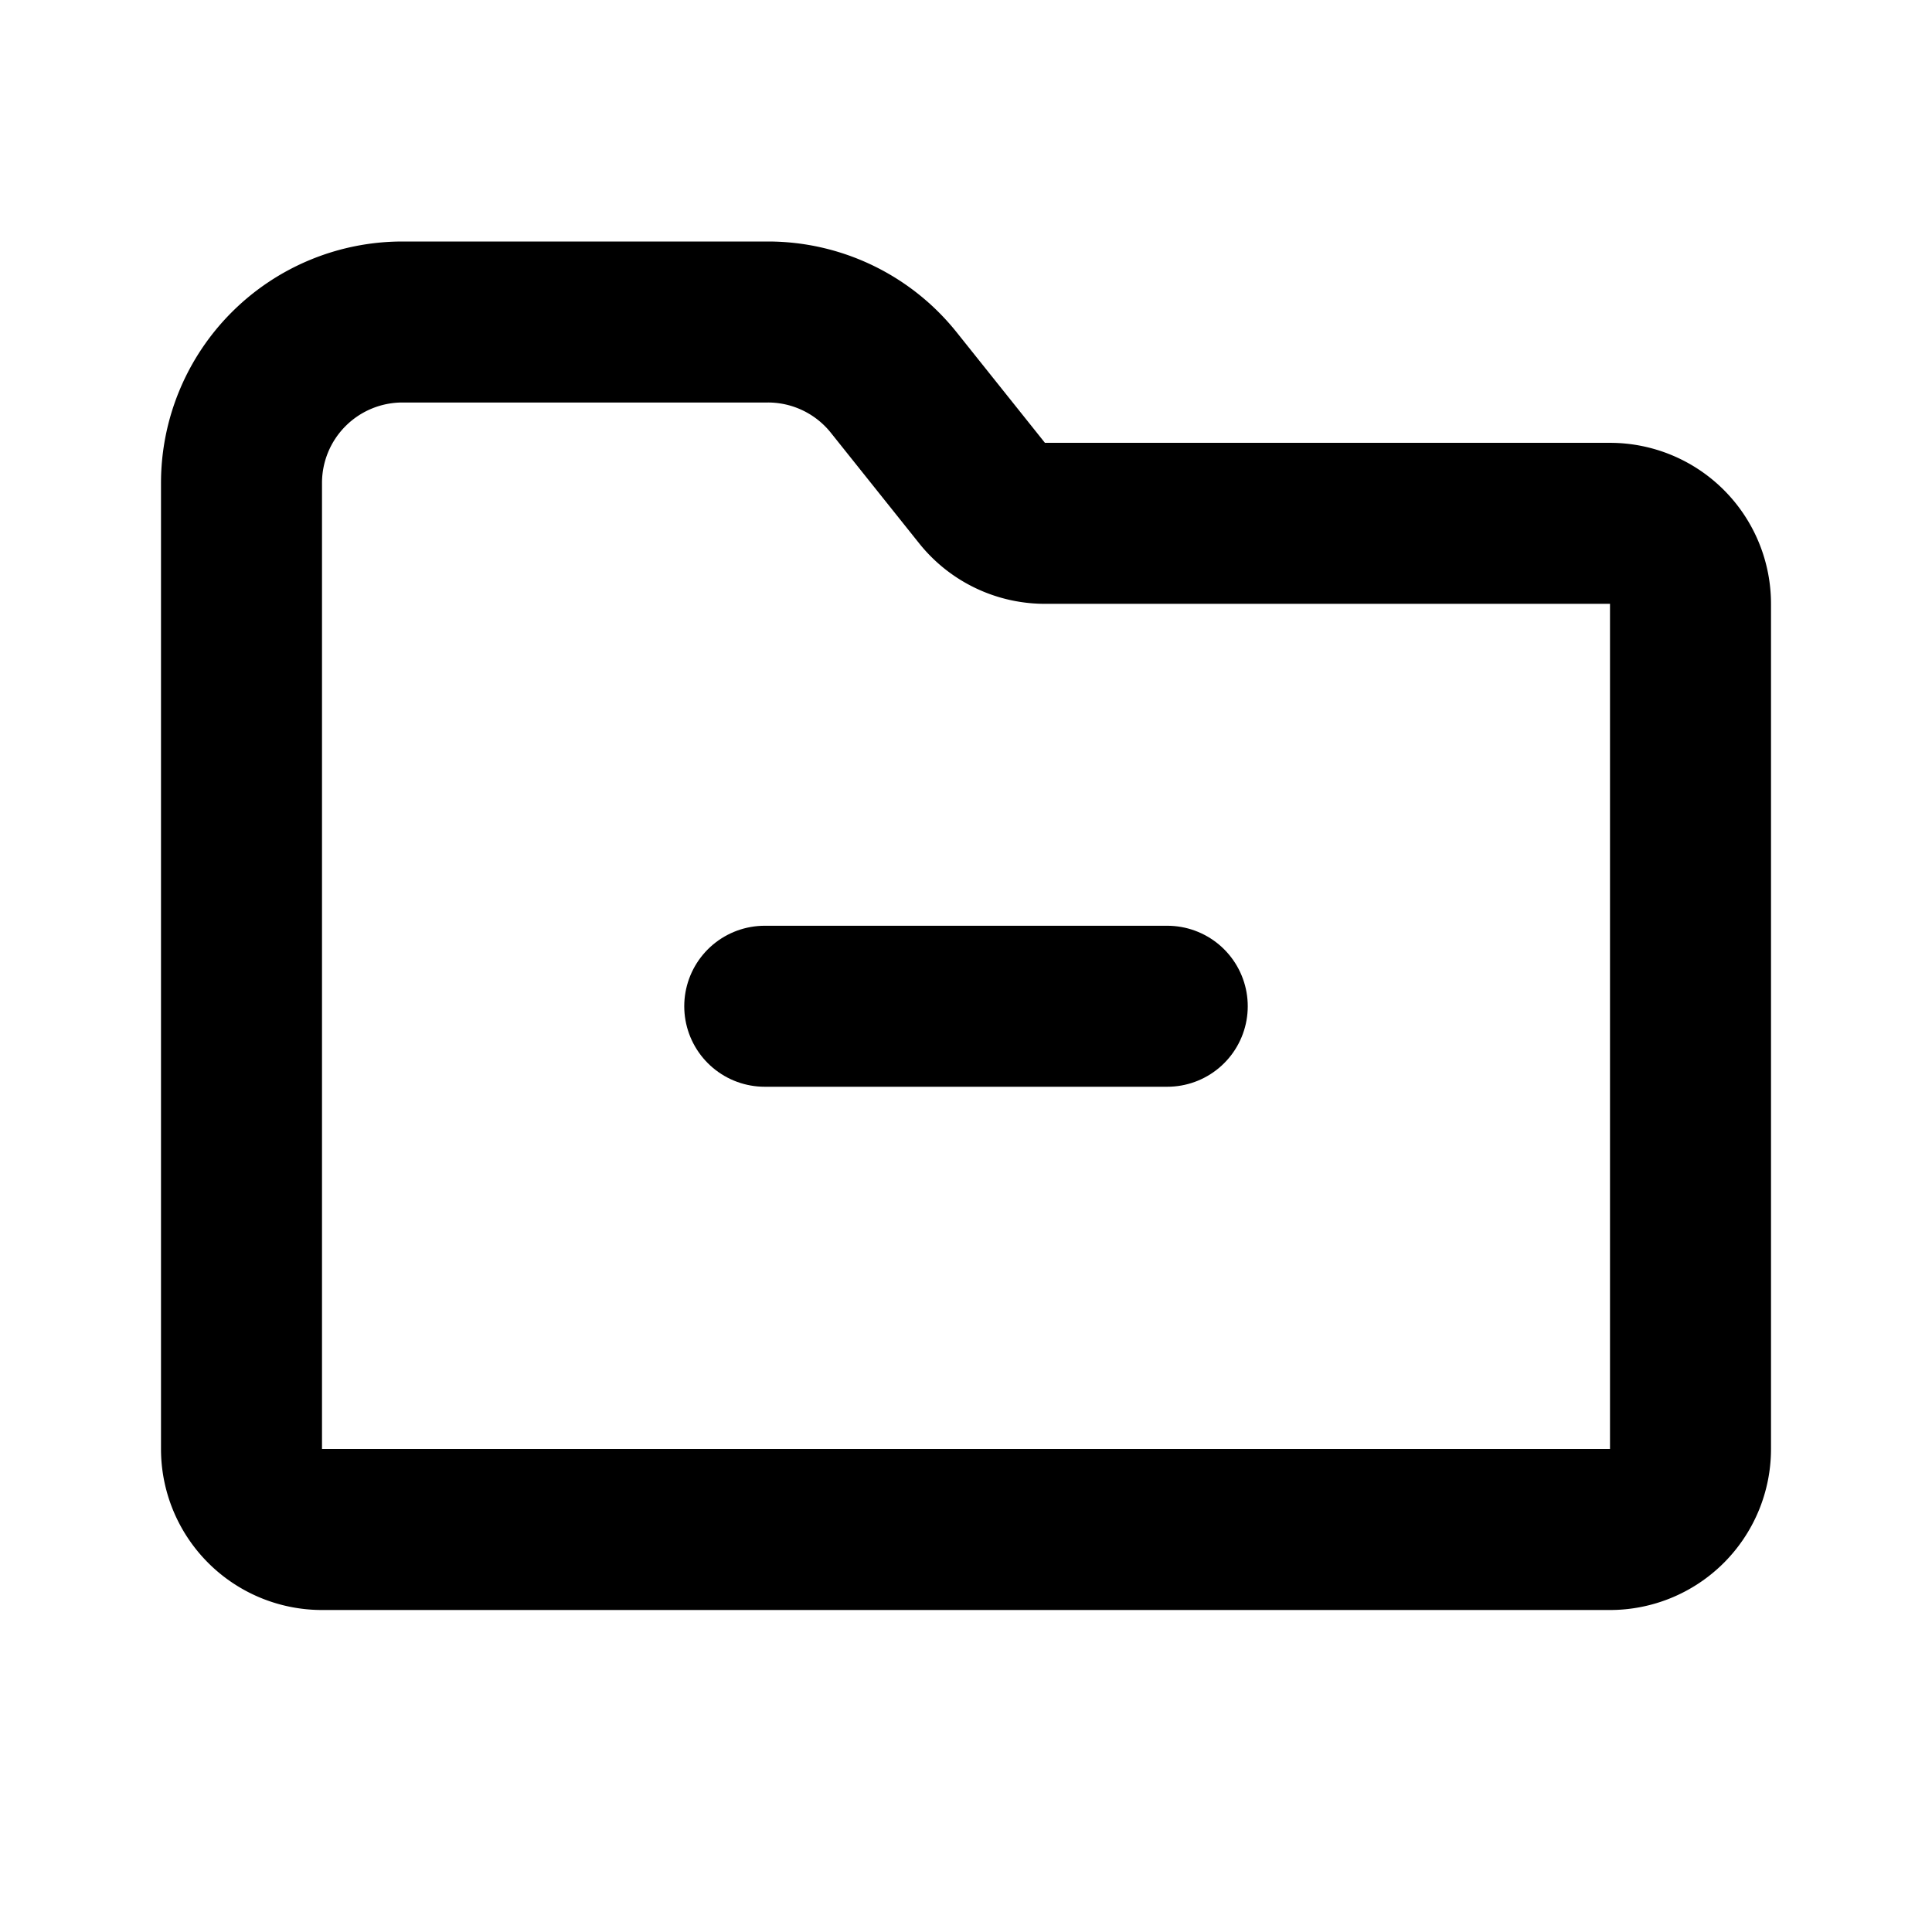<svg xmlns="http://www.w3.org/2000/svg" width="1em" height="1em" viewBox="0 0 24 24"><g fill="none" stroke="currentColor" stroke-width="2"><path stroke-linejoin="round" d="M3 18V6a2 2 0 0 1 2-2h4.539a2 2 0 0 1 1.562.75L12.2 6.126a1 1 0 0 0 .78.375H20a1 1 0 0 1 1 1V18a1 1 0 0 1-1 1H4a1 1 0 0 1-1-1z"/><path stroke-linecap="round" d="M9.5 12.5h5"/></g></svg>